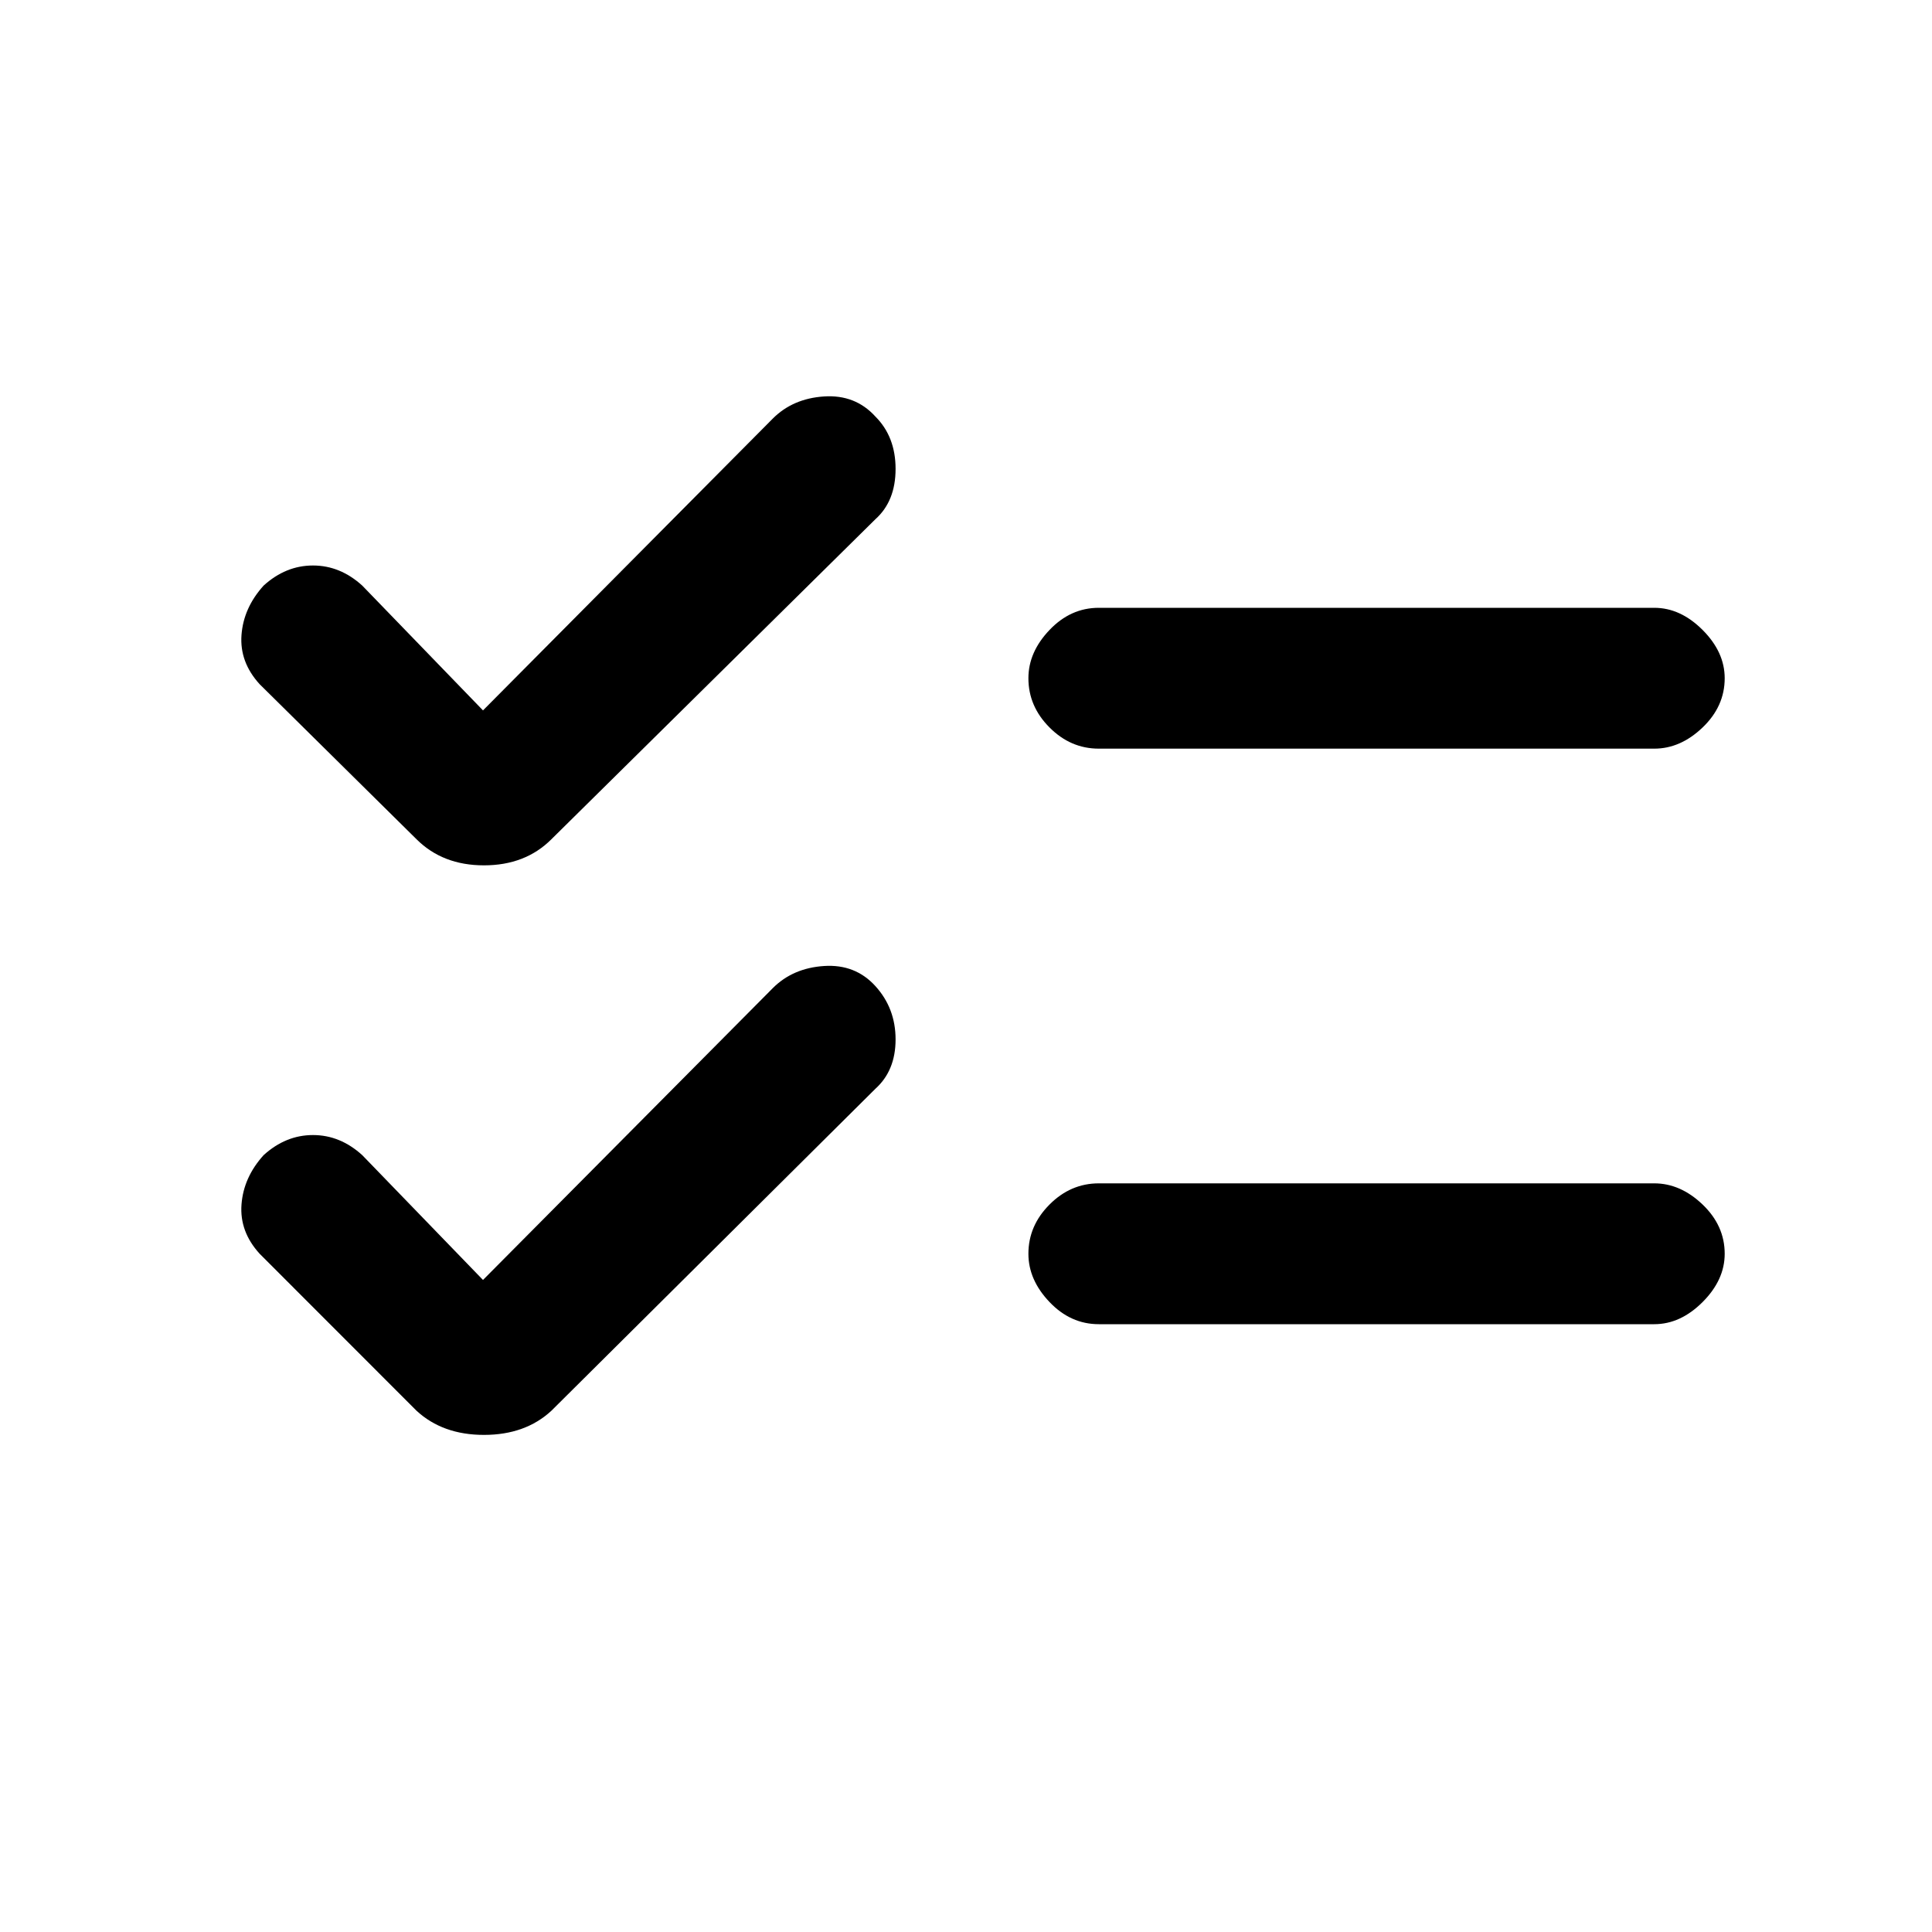 <svg xmlns="http://www.w3.org/2000/svg" height="20" width="20"><path d="M11.375 7.75q-.292 0-.51-.219-.219-.219-.219-.51 0-.271.219-.5.218-.229.51-.229h5.75q.271 0 .5.229.229.229.229.5 0 .291-.229.51-.229.219-.5.219Zm0 5.958q-.292 0-.51-.229-.219-.229-.219-.5 0-.291.219-.51.218-.219.51-.219h5.75q.271 0 .5.219.229.219.229.51 0 .271-.229.5-.229.229-.5.229Zm-7.063-5.02L2.688 7.083q-.209-.229-.188-.51.021-.281.229-.511.229-.208.511-.208.281 0 .51.208L5 7.354l3-3.021q.208-.208.531-.229.323-.021.531.208.209.209.209.542 0 .334-.209.521L5.708 8.688q-.27.27-.698.27-.427 0-.698-.27Zm0 5.916-1.624-1.625q-.209-.229-.188-.51.021-.281.229-.511.229-.208.511-.208.281 0 .51.208L5 13.25l3-3.021q.208-.208.531-.229.323-.021.531.208.209.23.209.552 0 .323-.209.511l-3.354 3.333q-.27.25-.698.25-.427 0-.698-.25Z"/></svg>